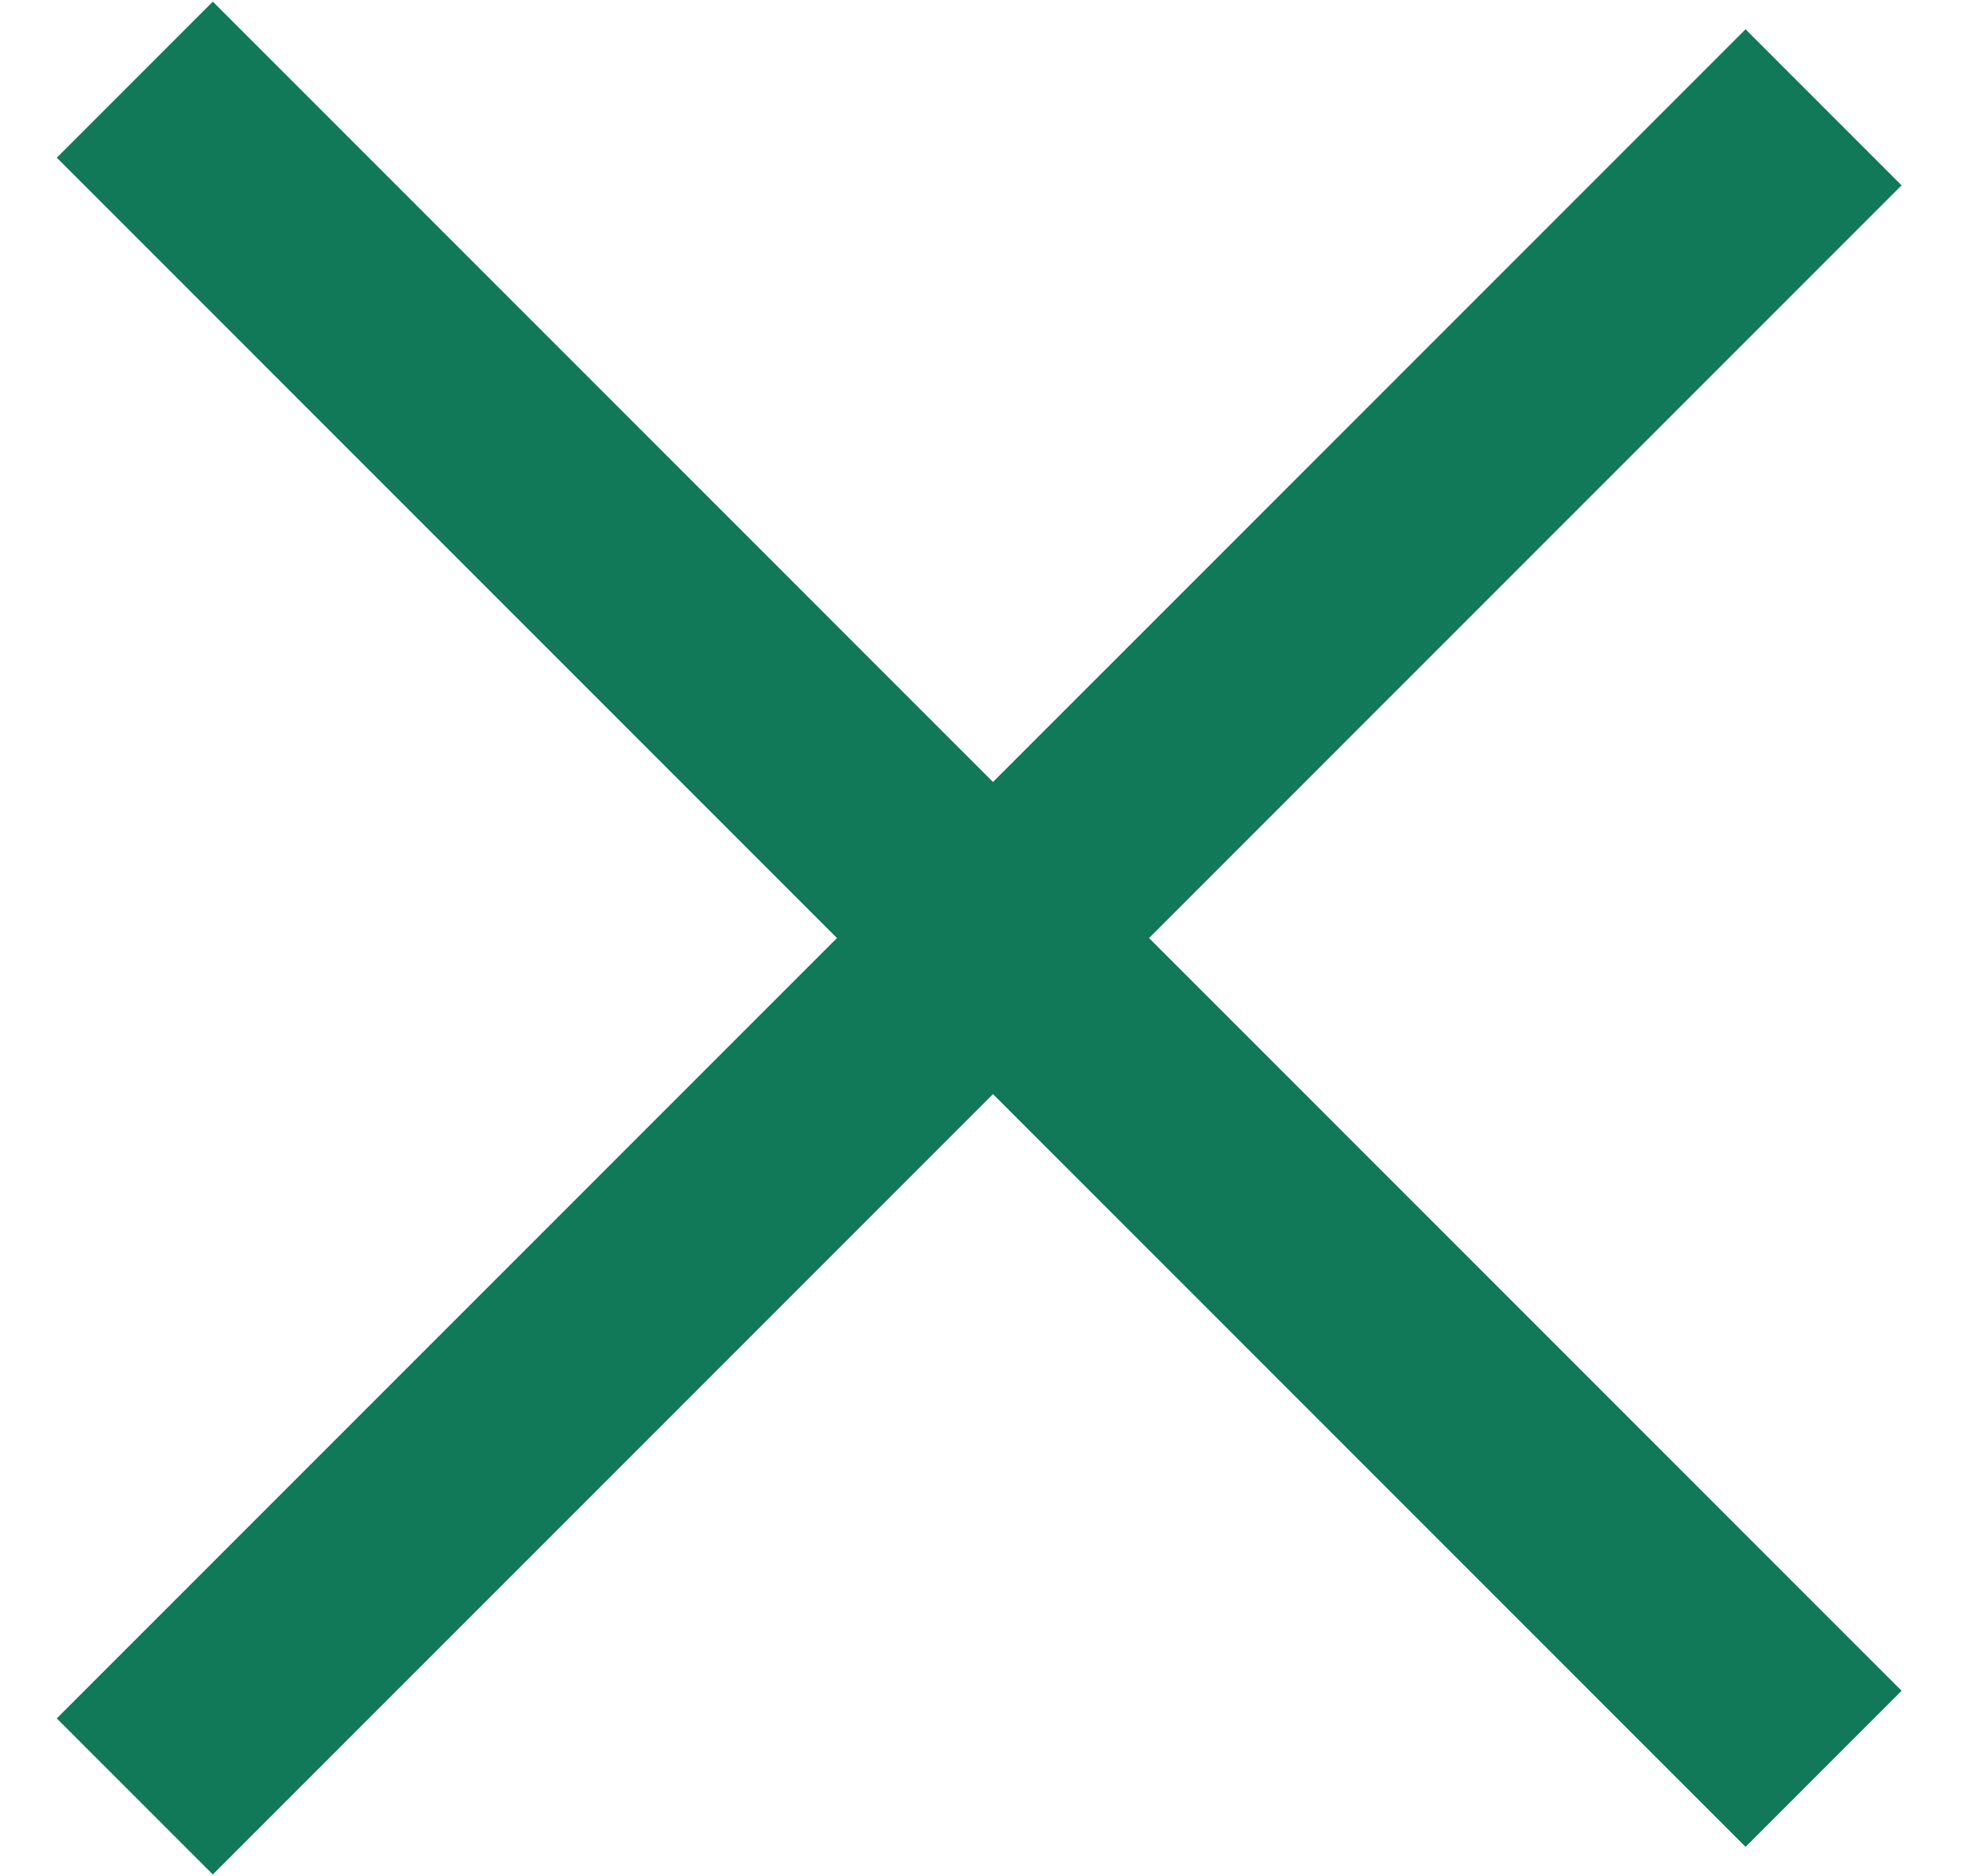 <?xml version="1.0" encoding="UTF-8"?>
<svg width="18px" height="17px" viewBox="0 0 18 17" version="1.1" xmlns="http://www.w3.org/2000/svg" xmlns:xlink="http://www.w3.org/1999/xlink">
    <!-- Generator: Sketch 53.2 (72643) - https://sketchapp.com -->
    <title>Close</title>
    <desc>Created with Sketch.</desc>
    <g id="Page-1" stroke="none" stroke-width="1" fill="none" fill-rule="evenodd" stroke-linecap="square">
        <g id="Close" transform="translate(1, 1)" stroke="#117958" stroke-width="2">
            <path d="M-2,7.5 L17.646,7.5" id="Line-Copy-2" transform="translate(8, 7.5) rotate(45) translate(-8, -7.5) "></path>
            <path d="M-2,7.5 L17.646,7.5" id="Line-Copy-3" transform="translate(8, 7.5) rotate(-45) translate(-8, -7.5) "></path>
        </g>
    </g>
</svg>